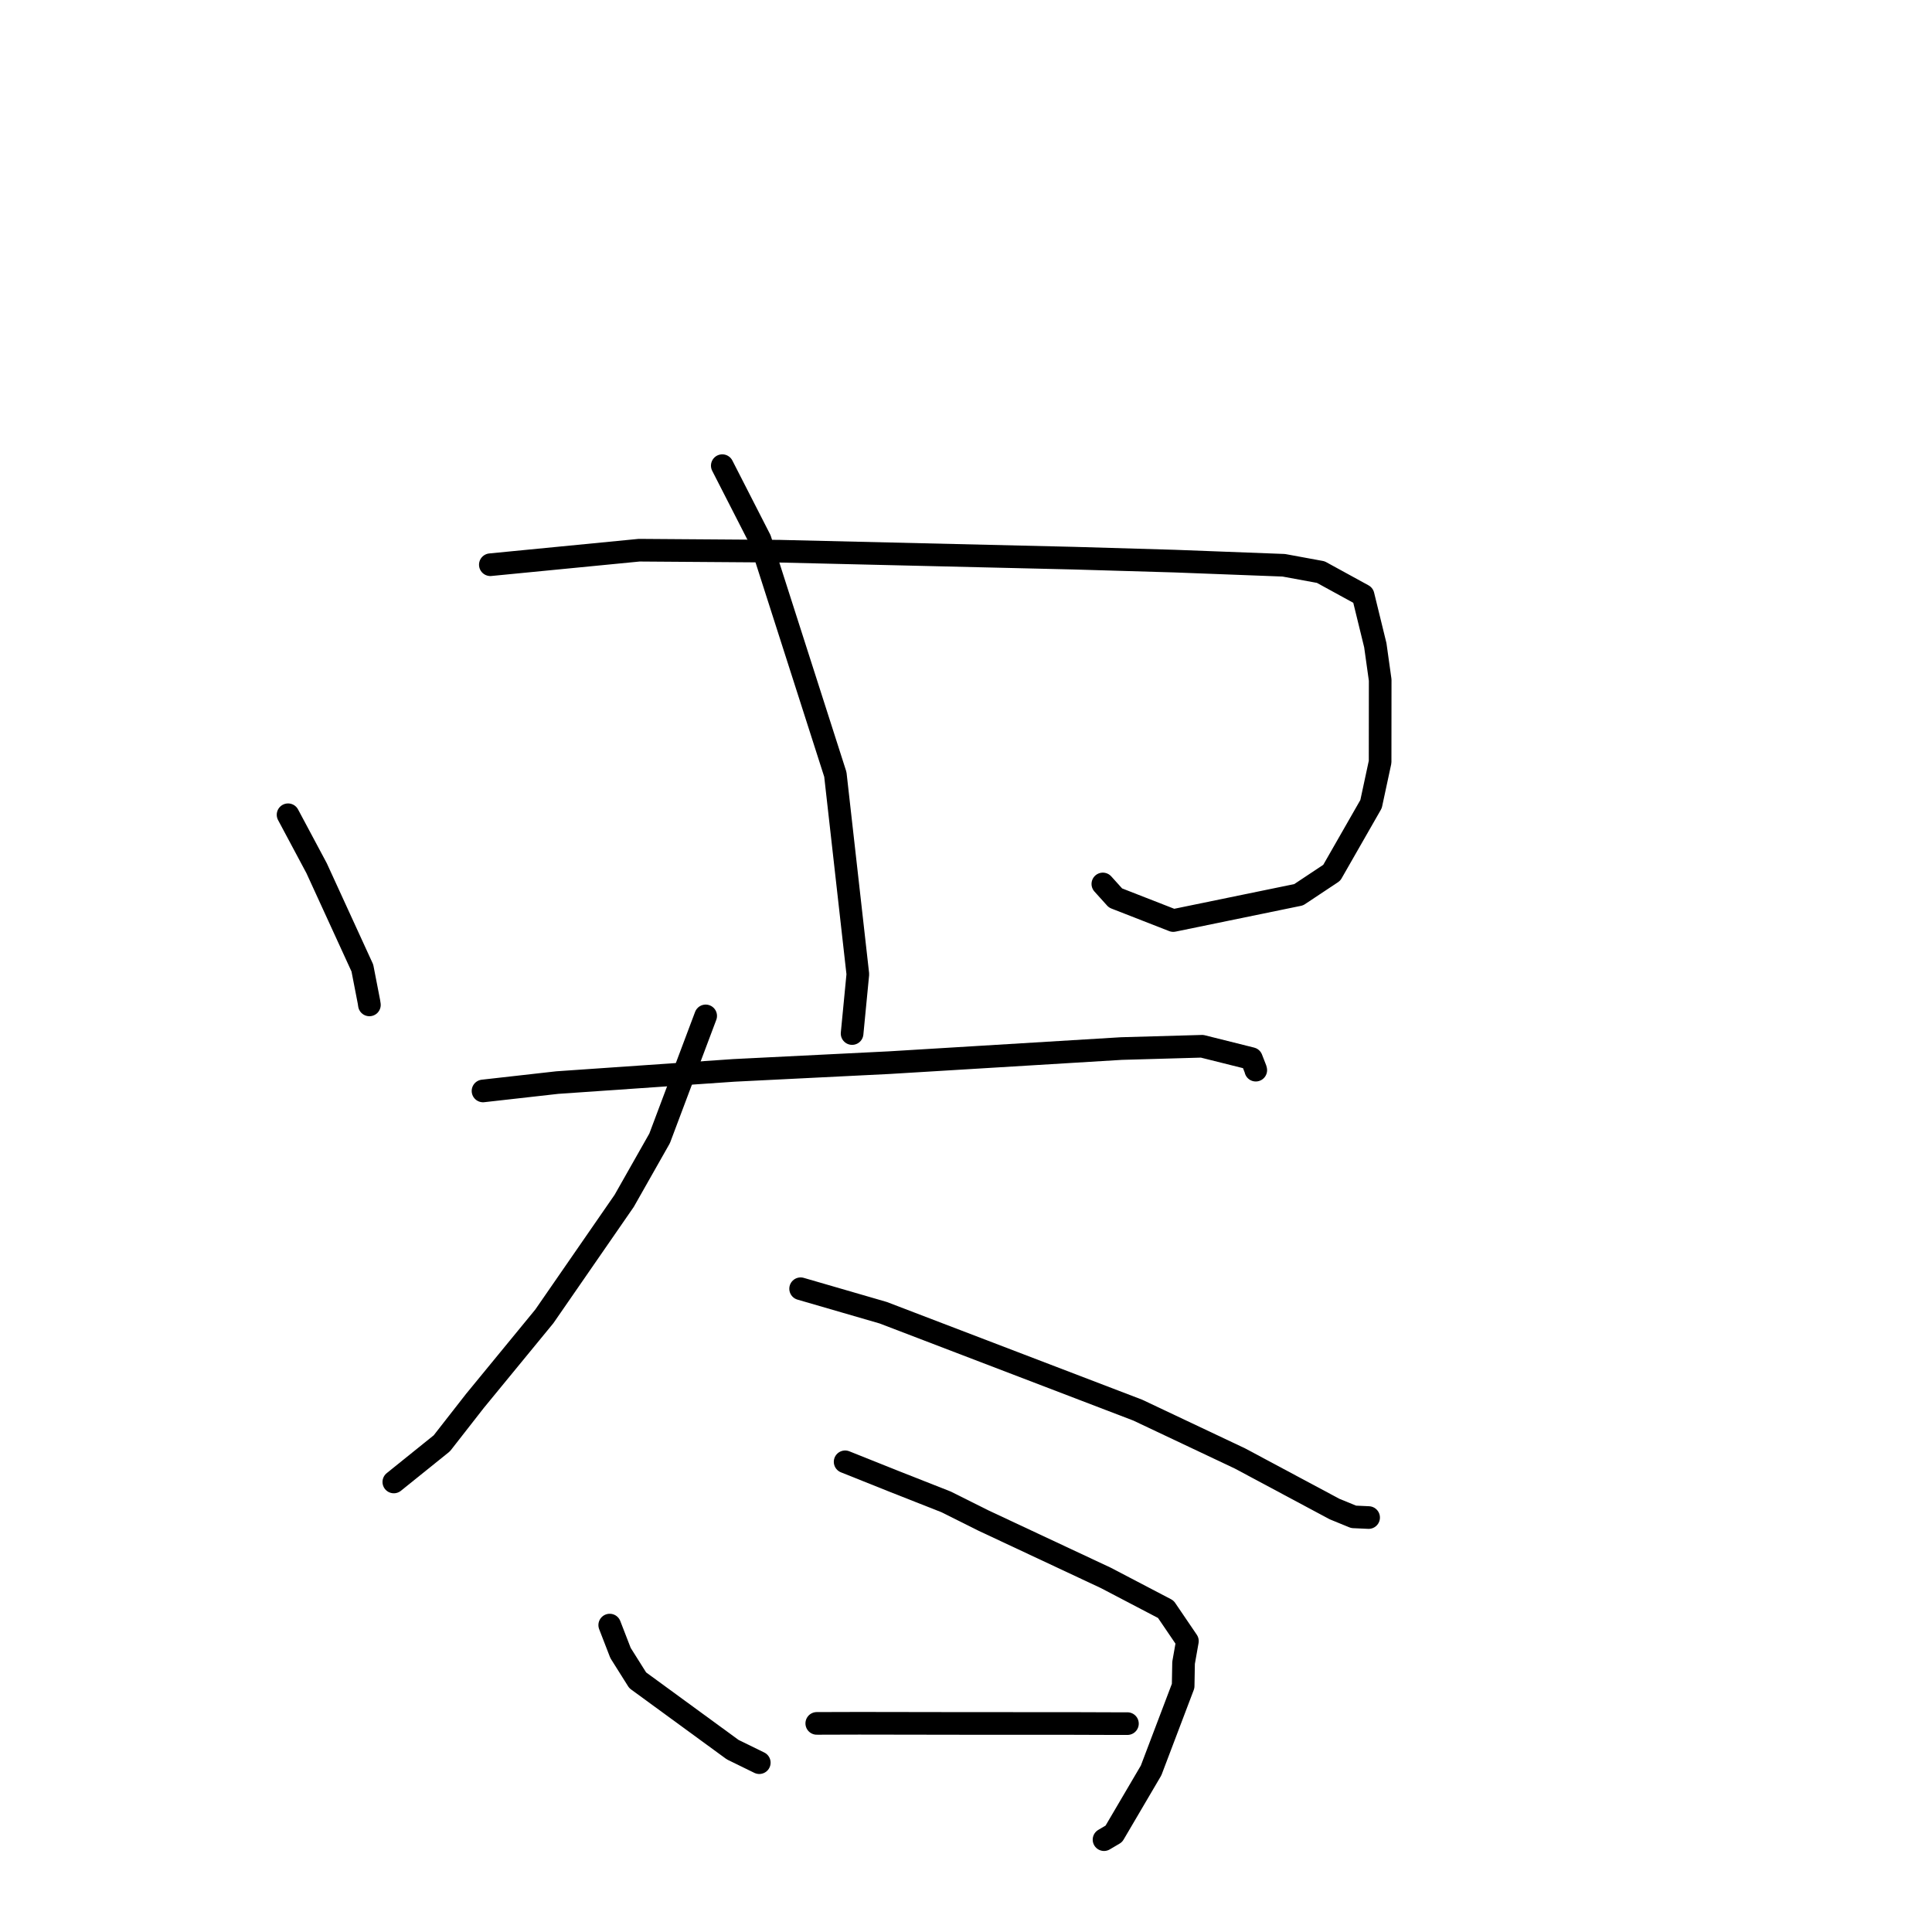 <?xml version="1.0" standalone="no"?>
    <svg width="256" height="256" xmlns="http://www.w3.org/2000/svg" version="1.1">
    <polyline stroke="black" stroke-width="3" stroke-linecap="round" fill="transparent" stroke-linejoin="round" points="38.17 107.959 41.953 115.044 48.015 128.267 48.889 132.761 48.948 133.155 " />
        <polyline stroke="black" stroke-width="3" stroke-linecap="round" fill="transparent" stroke-linejoin="round" points="64.972 74.828 84.695 72.904 103.264 73.037 142.335 73.961 155.676 74.352 170.102 74.901 175.007 75.803 180.616 78.875 182.236 85.494 182.882 90.11 182.872 100.962 181.671 106.547 176.464 115.647 172.08 118.559 155.462 121.977 147.81 118.988 146.133 117.129 " />
        <polyline stroke="black" stroke-width="3" stroke-linecap="round" fill="transparent" stroke-linejoin="round" points="95.706 61.702 100.716 71.498 110.688 102.614 113.668 129.084 112.976 136.235 112.907 136.95 " />
        <polyline stroke="black" stroke-width="3" stroke-linecap="round" fill="transparent" stroke-linejoin="round" points="64.002 144.556 73.838 143.448 97.26 141.831 117.881 140.805 148.584 138.939 159.285 138.635 165.82 140.269 166.376 141.693 166.397 141.802 " />
        <polyline stroke="black" stroke-width="3" stroke-linecap="round" fill="transparent" stroke-linejoin="round" points="93.506 134.612 87.402 150.84 82.709 159.12 72.128 174.425 62.93 185.63 58.546 191.245 52.761 195.902 52.183 196.368 " />
        <polyline stroke="black" stroke-width="3" stroke-linecap="round" fill="transparent" stroke-linejoin="round" points="106.086 170.765 117.033 173.943 150.76 186.85 164.297 193.251 176.837 199.958 179.36 200.991 181.336 201.082 181.349 201.083 " />
        <polyline stroke="black" stroke-width="3" stroke-linecap="round" fill="transparent" stroke-linejoin="round" points="80.791 215.333 82.223 219.03 84.497 222.643 97.087 231.839 100.609 233.563 " />
        <polyline stroke="black" stroke-width="3" stroke-linecap="round" fill="transparent" stroke-linejoin="round" points="111.983 193.697 118.467 196.289 125.368 199.009 130.298 201.474 146.522 209.076 154.474 213.236 157.338 217.451 156.829 220.33 156.774 223.402 152.526 234.594 147.59 242.996 146.289 243.763 " />
        <polyline stroke="black" stroke-width="3" stroke-linecap="round" fill="transparent" stroke-linejoin="round" points="108.226 228.359 113.836 228.343 127.557 228.365 142.047 228.37 147.876 228.39 149.391 228.389 " />
        </svg>